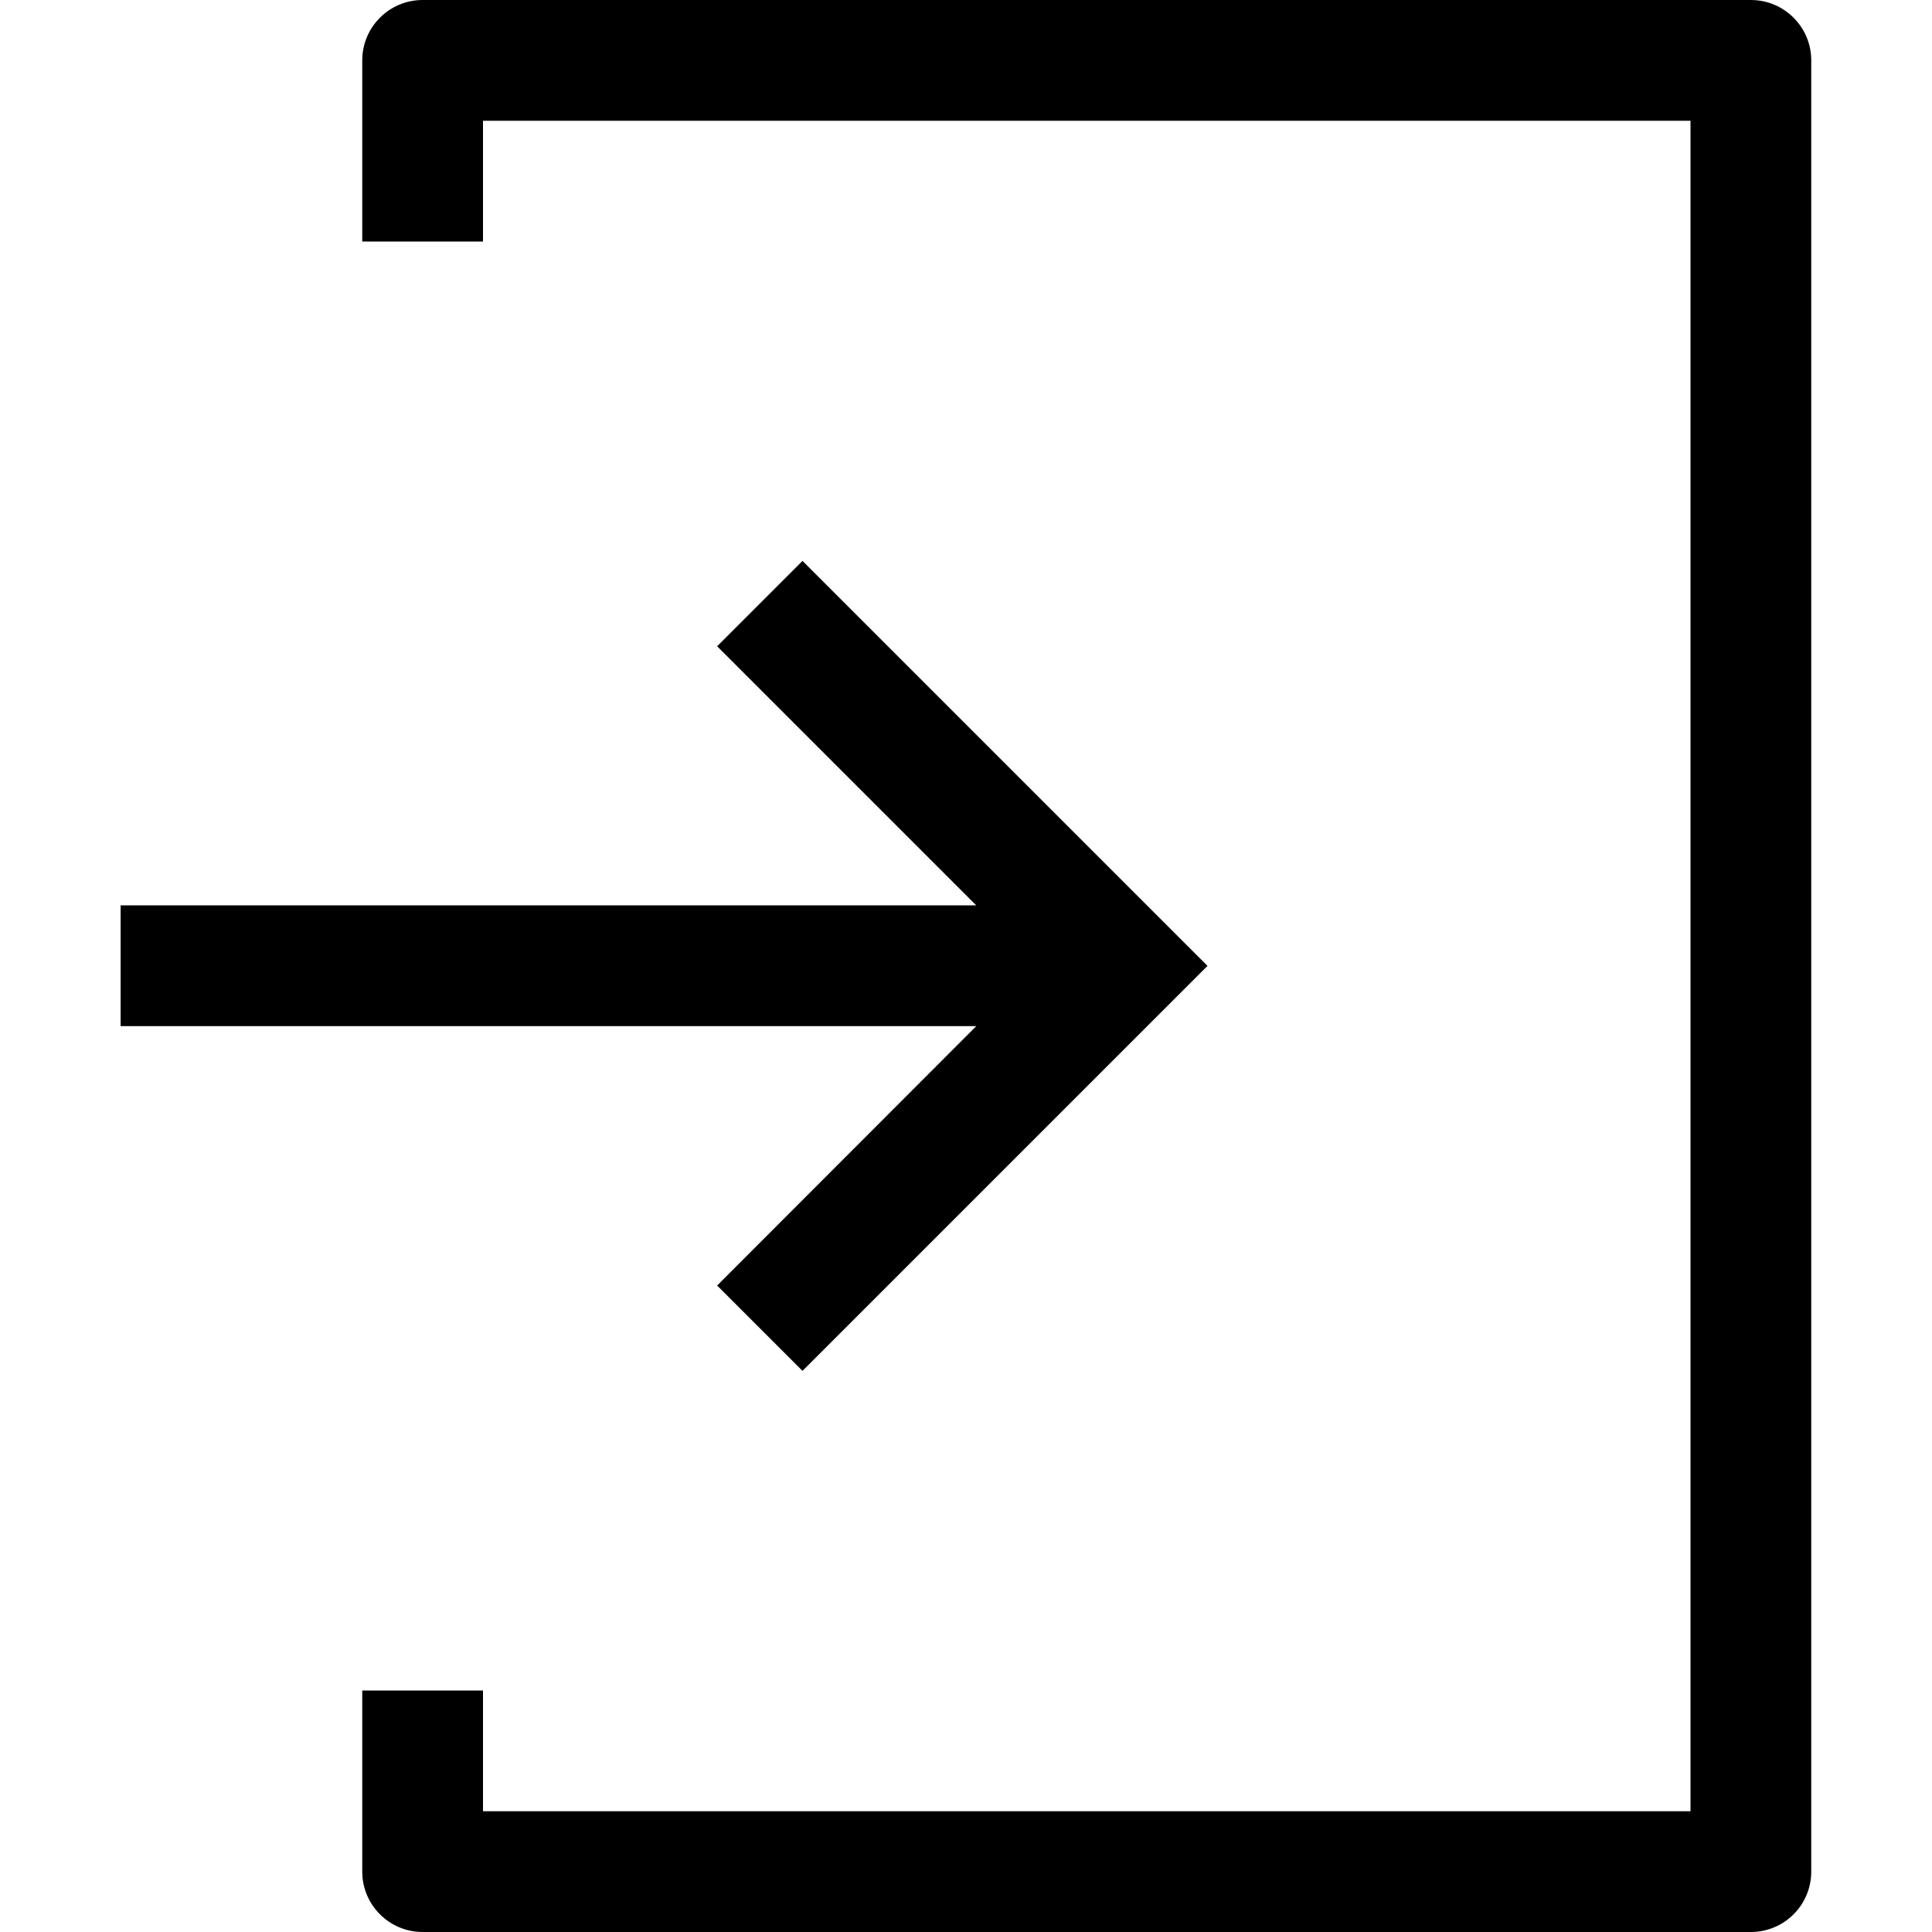 <?xml version="1.0" encoding="UTF-8" standalone="no"?> <svg version="1.1" viewBox="0 0 16 16" xmlns="http://www.w3.org/2000/svg" xmlns:xlink="http://www.w3.org/1999/xlink"><g><path d="M11.5,0h-11c-0.276,0 -0.5,0.224 -0.5,0.5v1.5h1v-1h10v14h-10v-1h-1v1.5c0,0.276 0.224,0.5 0.5,0.5h11c0.276,0 0.5,-0.224 0.5,-0.5v-15c0,-0.276 -0.224,-0.5 -0.5,-0.5Z" transform="translate(3, 0)"></path><path d="M4.939,6l0.707,0.707l3.354,-3.354l-3.354,-3.354l-0.707,0.707l2.146,2.146h-7.086v1h7.086Z" transform="translate(1, 4.646)"></path></g></svg>